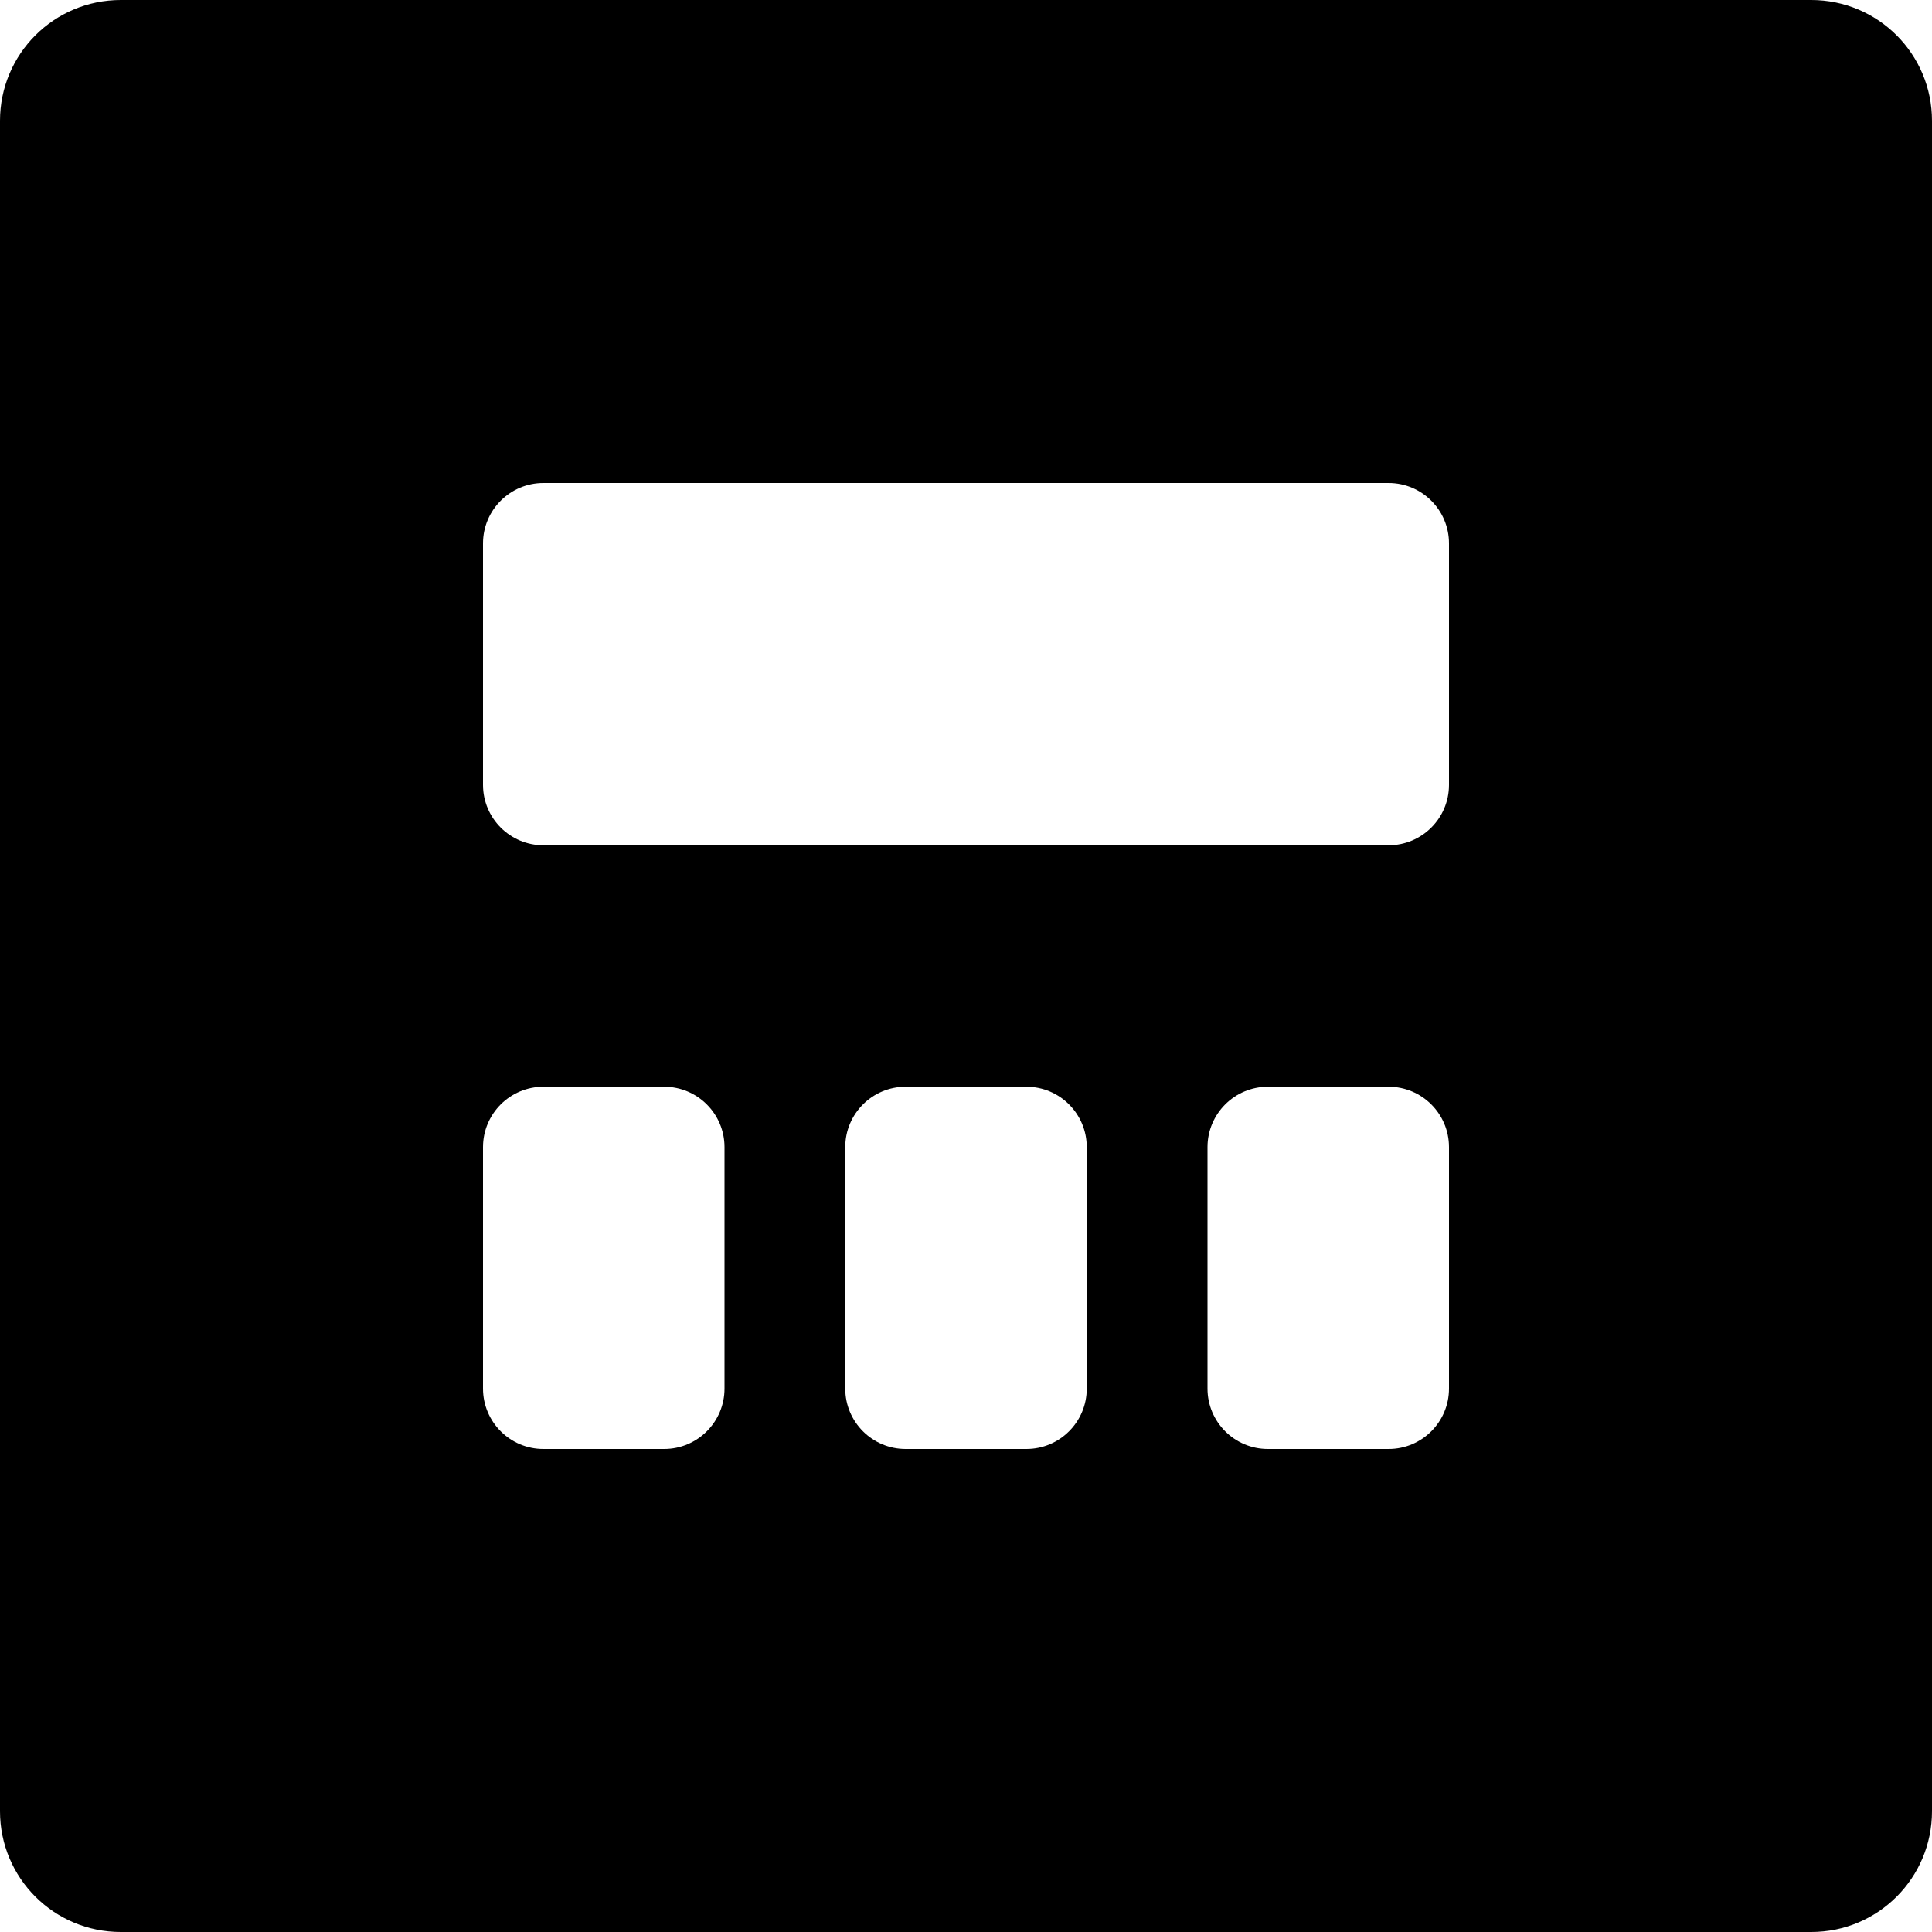 <?xml version="1.0" encoding="iso-8859-1"?>
<!-- Generator: Adobe Illustrator 16.0.0, SVG Export Plug-In . SVG Version: 6.00 Build 0)  -->
<!DOCTYPE svg PUBLIC "-//W3C//DTD SVG 1.1//EN" "http://www.w3.org/Graphics/SVG/1.1/DTD/svg11.dtd">
<svg version="1.1" id="Layer_1" xmlns="http://www.w3.org/2000/svg" xmlns:xlink="http://www.w3.org/1999/xlink" x="0px" y="0px"
	 width="16px" height="16px" viewBox="0 0 16 16" style="enable-background:new 0 0 16 16;" xml:space="preserve">
<path id="Layout_4" d="M15,0H1C0.447,0,0,0.447,0,1v14c0,0.553,0.447,1,1,1h14c0.553,0,1-0.447,1-1V1C16,0.447,15.553,0,15,0z
	 M6,11.5C6,11.776,5.776,12,5.5,12h-1C4.224,12,4,11.776,4,11.5v-2C4,9.224,4.224,9,4.5,9h1C5.776,9,6,9.224,6,9.5V11.5z M9,11.5
	C9,11.776,8.776,12,8.5,12h-1C7.224,12,7,11.776,7,11.5v-2C7,9.224,7.224,9,7.5,9h1C8.776,9,9,9.224,9,9.5V11.5z M12,11.5
	c0,0.276-0.224,0.5-0.5,0.5h-1c-0.276,0-0.5-0.224-0.5-0.5v-2C10,9.224,10.224,9,10.5,9h1C11.776,9,12,9.224,12,9.5V11.5z M12,6.5
	C12,6.776,11.776,7,11.5,7h-7C4.224,7,4,6.776,4,6.5v-2C4,4.224,4.224,4,4.5,4h7C11.776,4,12,4.224,12,4.5V6.5z"/>
<g>
</g>
<g>
</g>
<g>
</g>
<g>
</g>
<g>
</g>
<g>
</g>
<g>
</g>
<g>
</g>
<g>
</g>
<g>
</g>
<g>
</g>
<g>
</g>
<g>
</g>
<g>
</g>
<g>
</g>
</svg>
